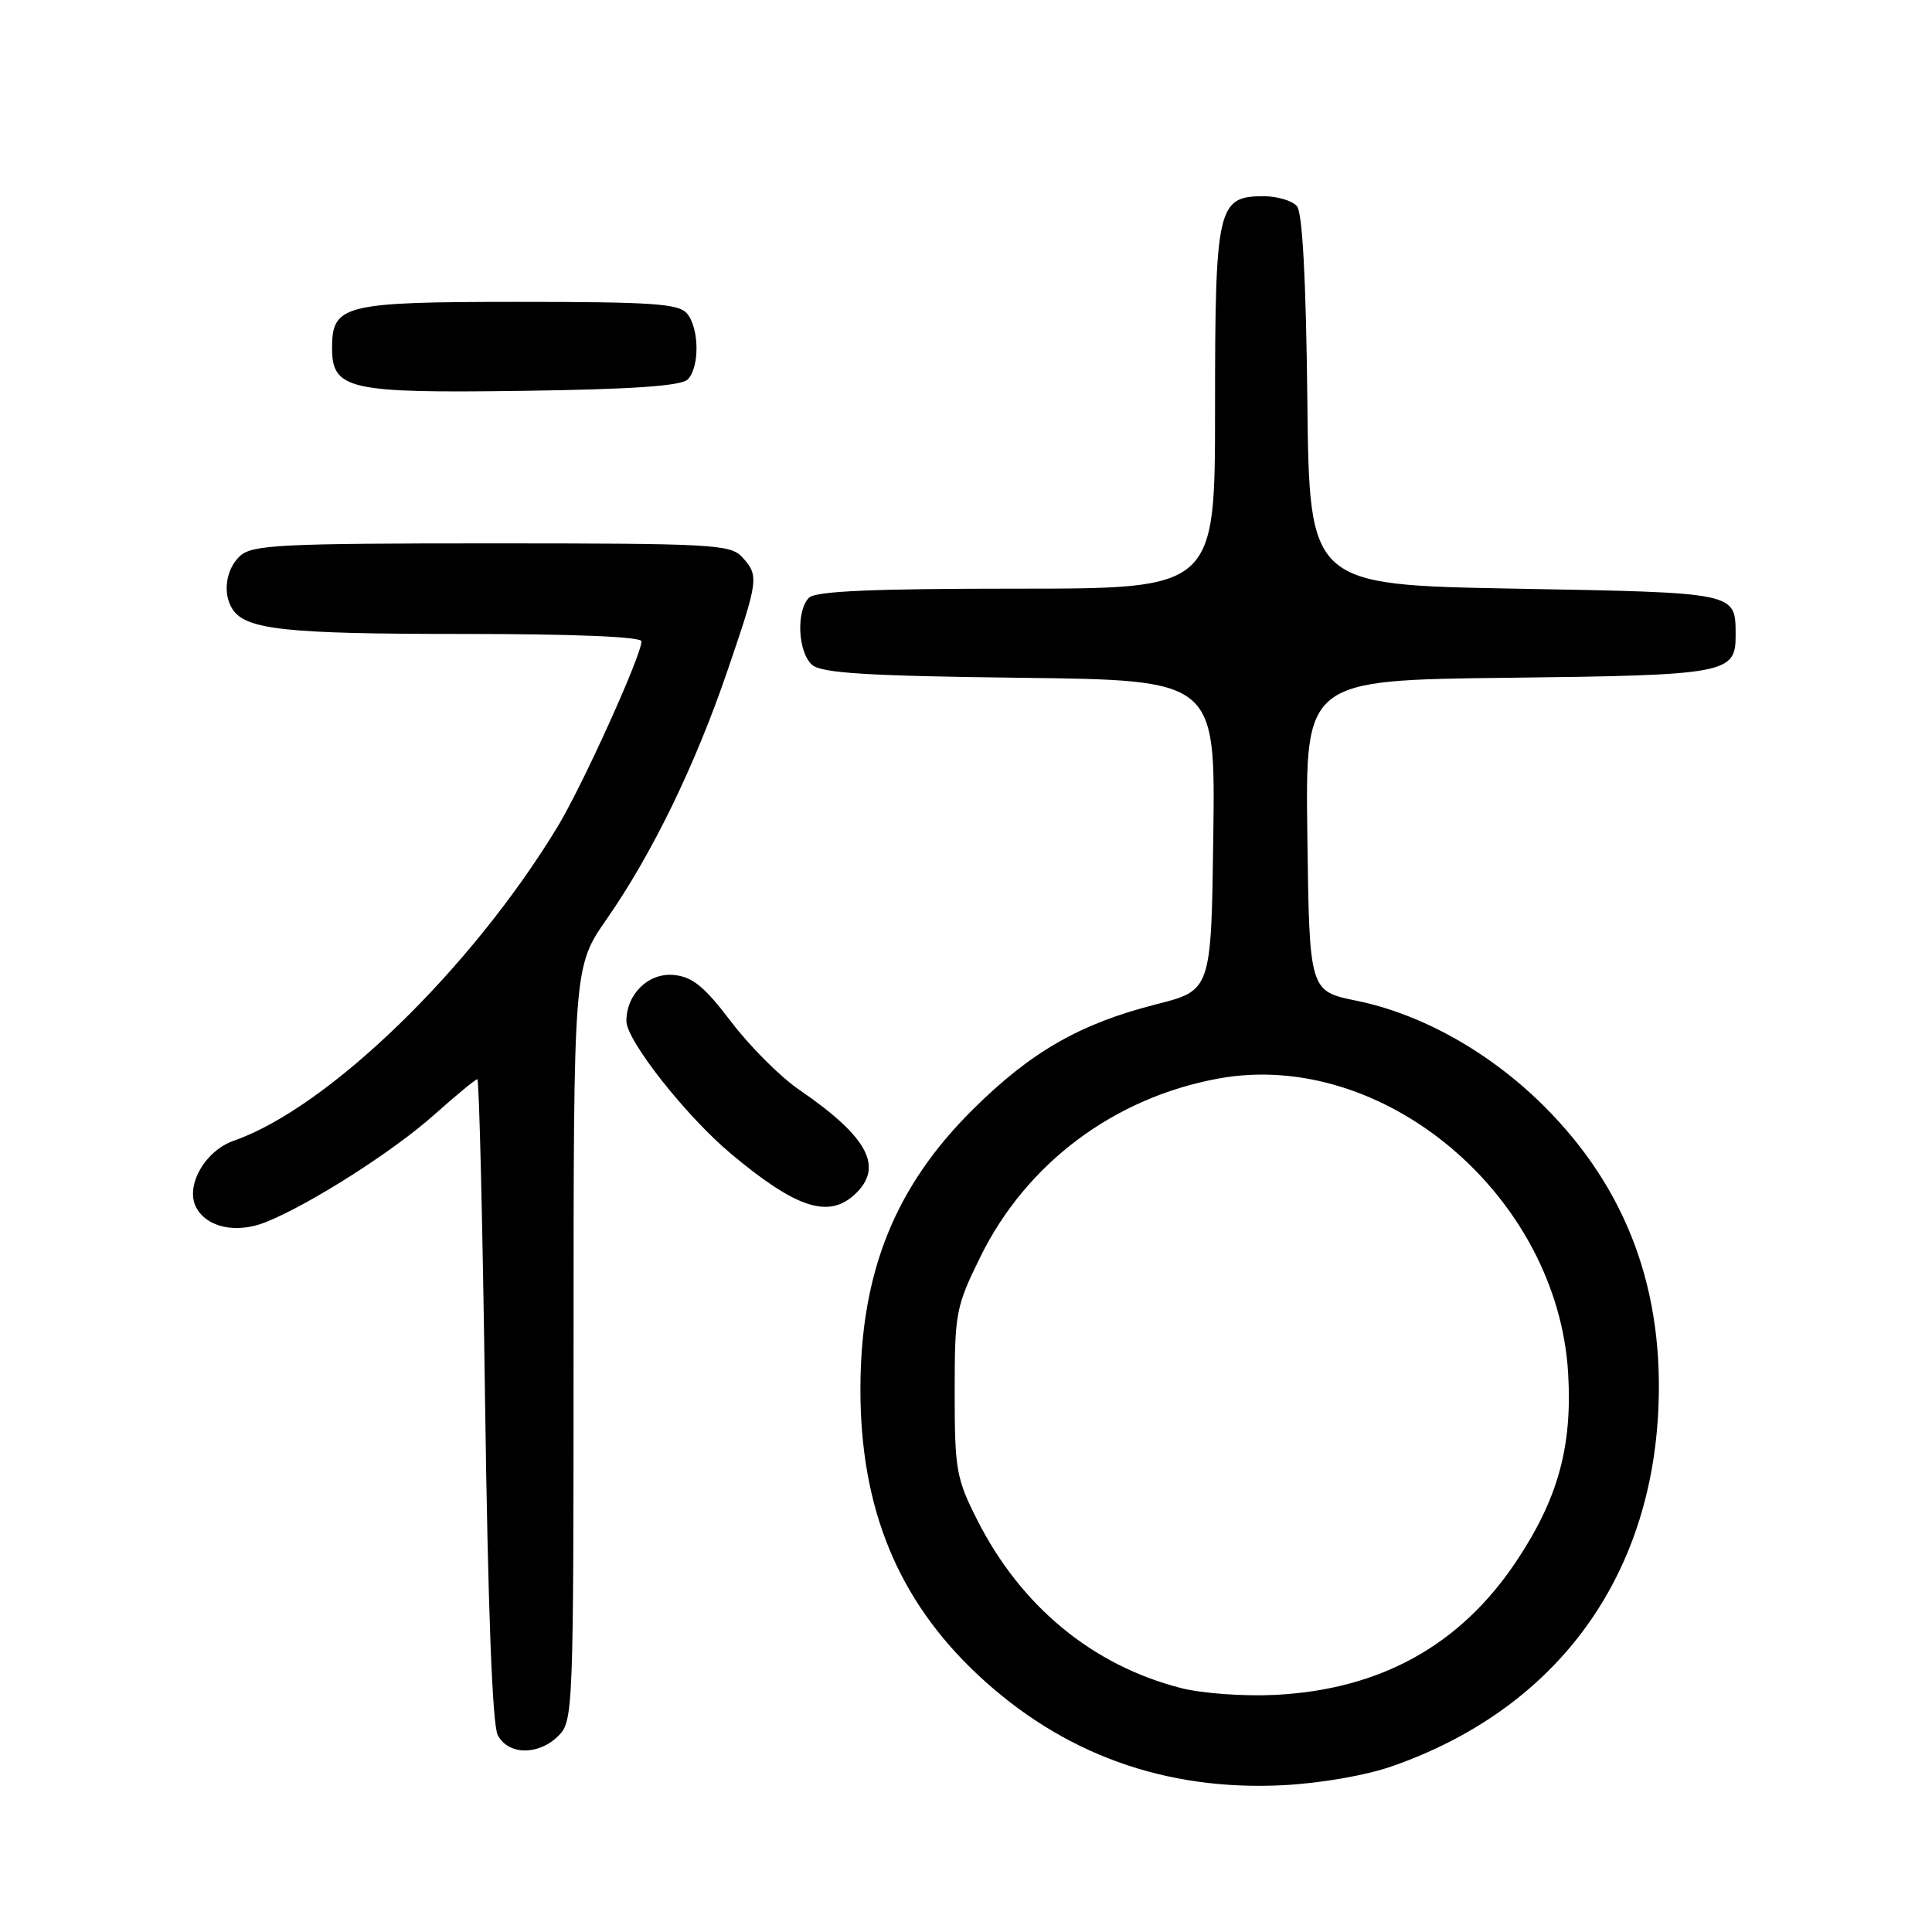 <?xml version="1.0" encoding="UTF-8" standalone="no"?>
<!DOCTYPE svg PUBLIC "-//W3C//DTD SVG 1.1//EN" "http://www.w3.org/Graphics/SVG/1.1/DTD/svg11.dtd" >
<svg xmlns="http://www.w3.org/2000/svg" xmlns:xlink="http://www.w3.org/1999/xlink" version="1.1" viewBox="0 0 256 256">
 <g >
 <path fill="currentColor"
d=" M 184.42 234.05 C 205.69 226.64 218.42 209.85 219.70 187.50 C 220.64 171.10 215.60 157.50 204.52 146.50 C 197.37 139.40 188.37 134.36 179.74 132.60 C 173.50 131.33 173.50 131.33 173.23 110.72 C 172.96 90.12 172.96 90.12 199.83 89.81 C 228.87 89.47 230.01 89.26 229.98 84.13 C 229.95 78.46 230.34 78.54 200.79 78.00 C 173.50 77.50 173.50 77.50 173.23 53.08 C 173.06 37.12 172.58 28.20 171.86 27.33 C 171.25 26.60 169.26 26.00 167.43 26.00 C 161.32 26.00 161.00 27.42 161.00 54.22 C 161.00 78.00 161.00 78.00 134.70 78.00 C 115.58 78.00 108.07 78.33 107.20 79.20 C 105.45 80.95 105.73 86.53 107.65 88.13 C 108.93 89.19 115.07 89.57 135.17 89.81 C 161.04 90.12 161.04 90.12 160.77 110.68 C 160.50 131.23 160.50 131.23 153.19 133.08 C 143.10 135.65 136.63 139.35 128.93 146.99 C 118.60 157.22 114.03 168.57 114.01 184.04 C 113.99 199.87 118.98 212.01 129.59 221.94 C 140.81 232.43 154.38 237.33 170.00 236.55 C 174.94 236.30 180.98 235.25 184.42 234.05 Z  M 74.00 230.00 C 75.95 228.05 76.00 226.67 76.00 178.05 C 76.00 128.10 76.00 128.10 80.38 121.80 C 86.43 113.10 92.10 101.44 96.38 88.91 C 100.52 76.80 100.59 76.30 98.35 73.83 C 96.81 72.13 94.44 72.00 65.17 72.00 C 37.25 72.00 33.45 72.19 31.83 73.65 C 29.94 75.36 29.46 78.60 30.79 80.69 C 32.53 83.43 37.77 84.00 61.07 84.00 C 76.09 84.00 85.00 84.37 85.00 84.98 C 85.00 86.83 77.19 104.09 73.88 109.55 C 62.46 128.39 43.47 146.80 30.96 151.16 C 27.13 152.50 24.50 157.19 26.00 160.00 C 27.44 162.68 31.36 163.50 35.27 161.92 C 41.16 159.54 52.08 152.57 57.49 147.75 C 60.42 145.14 63.01 143.00 63.25 143.00 C 63.49 143.00 63.95 162.10 64.27 185.43 C 64.66 213.42 65.24 228.57 65.96 229.93 C 67.38 232.59 71.38 232.62 74.00 230.00 Z  M 113.17 158.35 C 117.19 154.71 115.10 150.71 105.90 144.40 C 103.41 142.70 99.36 138.65 96.89 135.40 C 93.35 130.73 91.77 129.44 89.30 129.19 C 85.94 128.86 83.00 131.71 83.00 135.30 C 83.00 137.86 90.91 147.90 96.86 152.88 C 105.40 160.03 109.71 161.48 113.17 158.35 Z  M 91.12 50.28 C 92.72 48.68 92.67 43.52 91.04 41.55 C 89.95 40.24 86.52 40.00 68.71 40.00 C 45.53 40.00 44.00 40.38 44.00 46.10 C 44.00 51.62 46.18 52.11 69.20 51.79 C 83.79 51.59 90.26 51.14 91.12 50.28 Z  M 156.50 223.68 C 144.76 220.67 135.29 212.86 129.49 201.41 C 126.71 195.91 126.50 194.73 126.50 184.48 C 126.50 173.95 126.65 173.15 129.92 166.51 C 136.01 154.13 147.63 145.44 161.46 142.91 C 183.30 138.92 206.43 158.44 207.79 182.01 C 208.35 191.69 206.44 198.62 200.90 206.91 C 193.49 218.01 182.92 223.87 169.00 224.58 C 164.82 224.79 159.29 224.39 156.50 223.68 Z "/>
</g>
</svg>